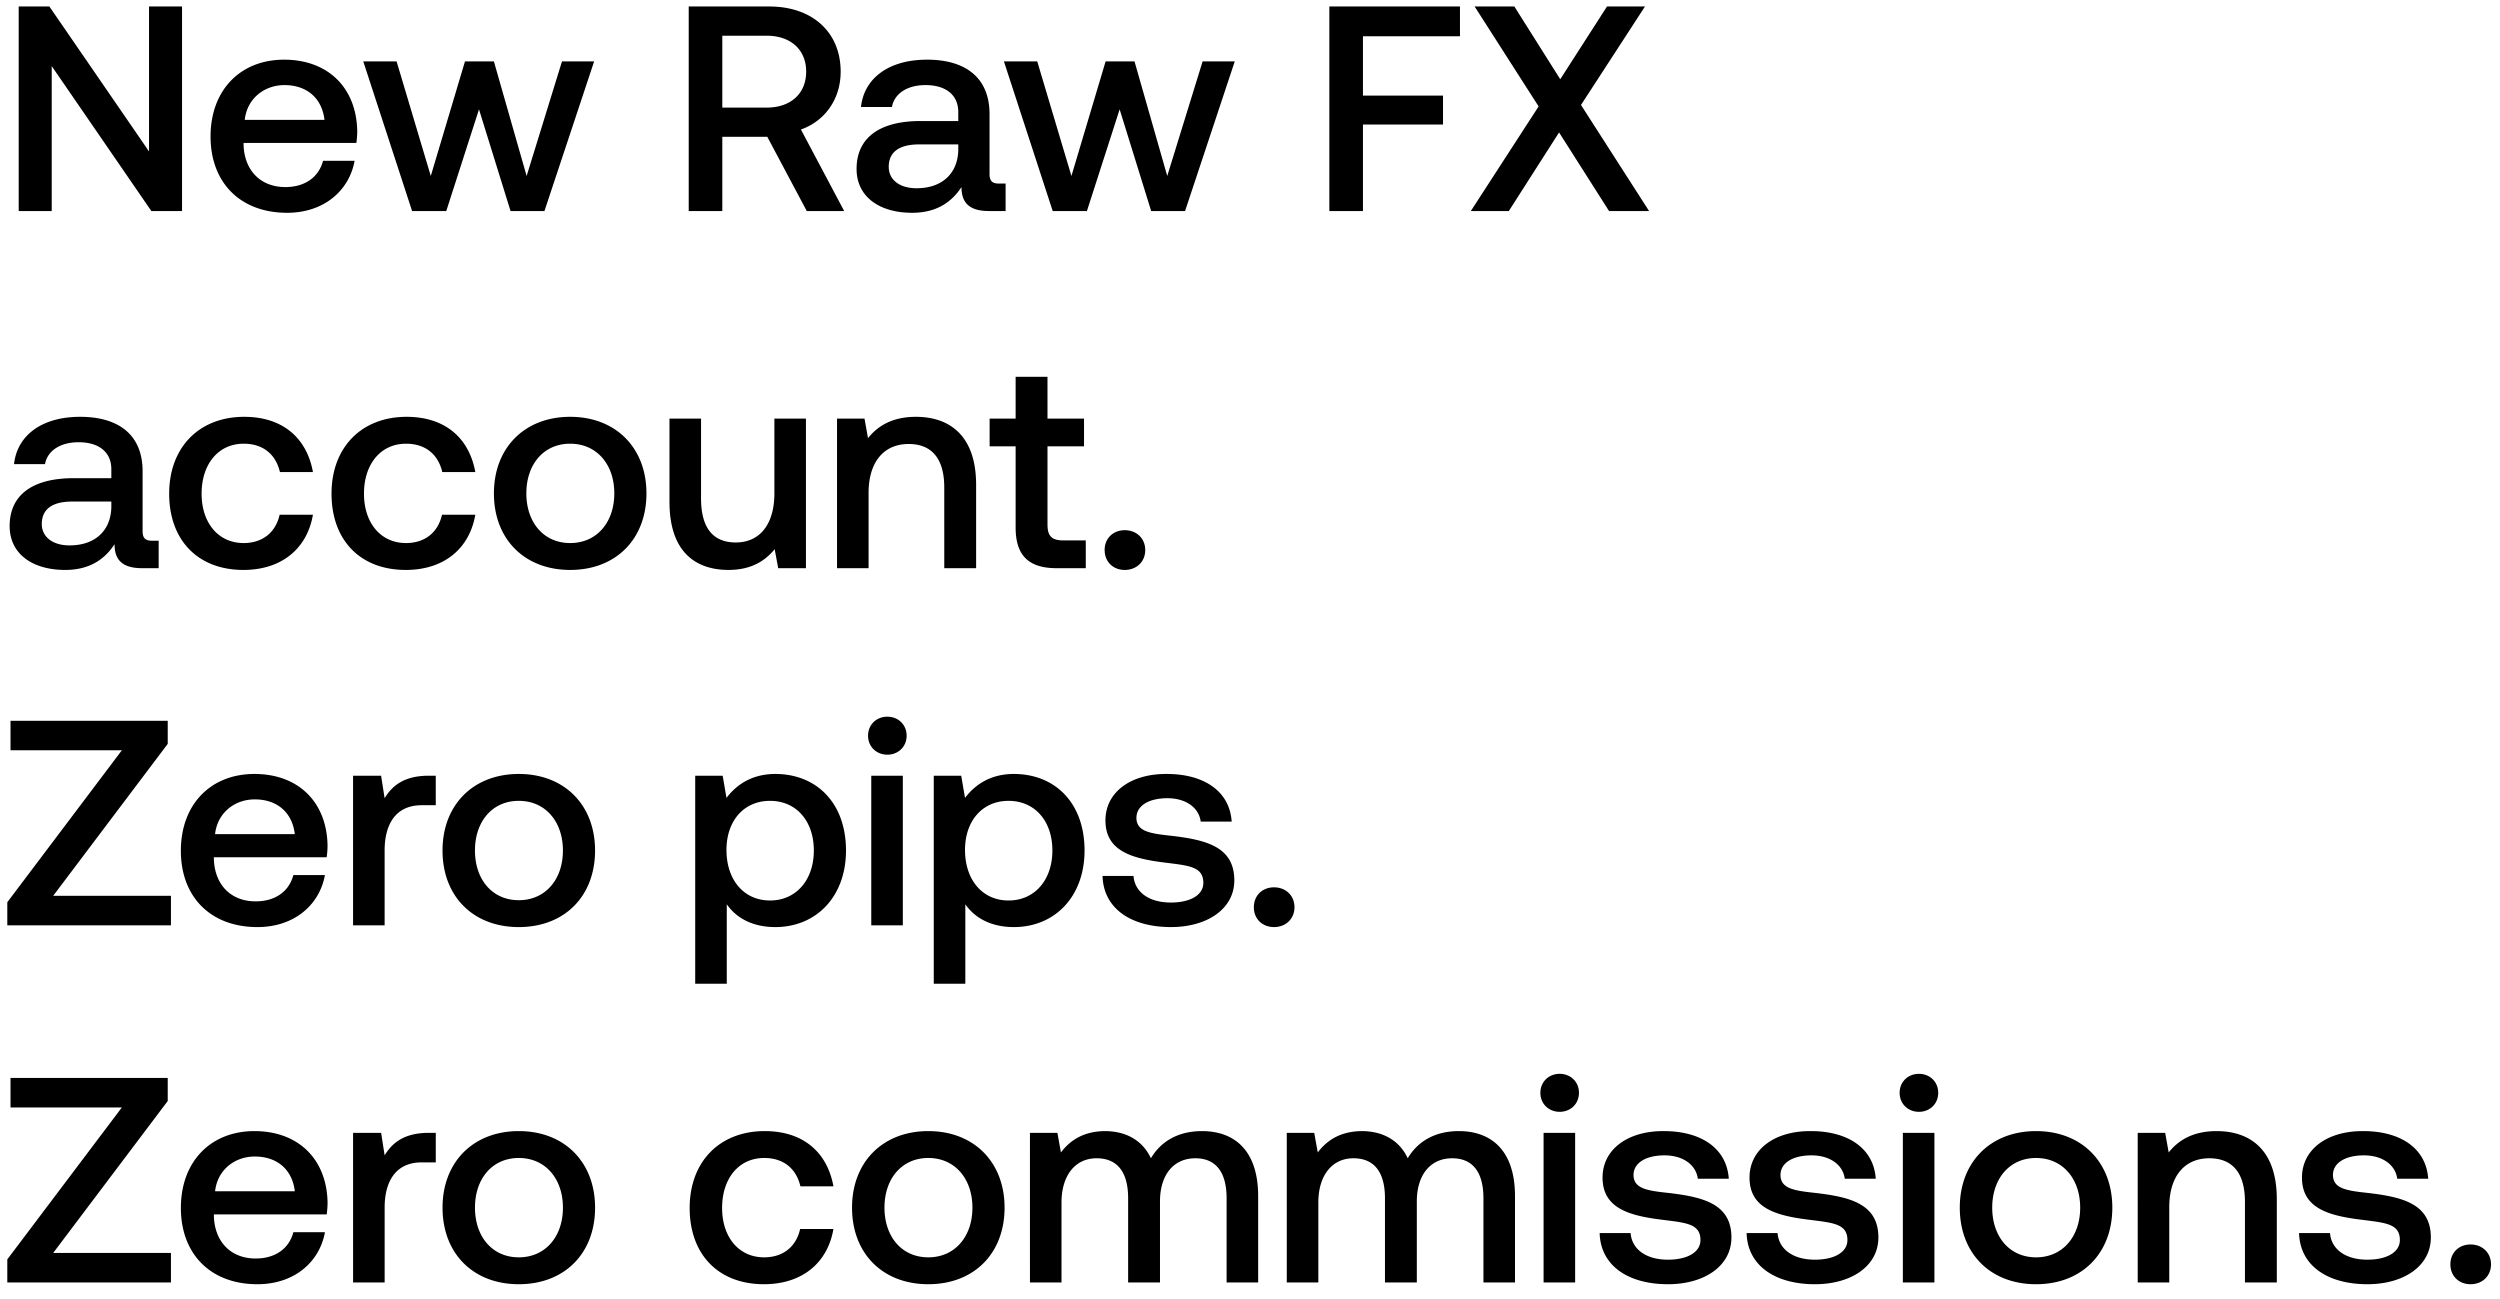 <svg width="154" height="80" viewBox="0 0 154 80" fill="none" xmlns="http://www.w3.org/2000/svg"><path d="M3.186 13V4.072L9.324 13h1.89V.4H9.18v8.928L3.042.4h-1.89V13h2.034zm14.5.108c2.285 0 3.833-1.386 4.157-3.204H19.9c-.27 1.026-1.134 1.62-2.322 1.62-1.53 0-2.52-1.026-2.574-2.592v-.126h6.948a5.28 5.28 0 00.054-.738c-.054-2.7-1.836-4.392-4.5-4.392-2.718 0-4.536 1.89-4.536 4.734 0 2.826 1.818 4.698 4.716 4.698zm-2.61-5.724c.143-1.314 1.205-2.142 2.447-2.142 1.35 0 2.304.774 2.466 2.142h-4.914zM25.384 13h2.106l2.016-6.264L31.45 13h2.088l3.06-9.216h-1.98L32.44 10.84l-2.016-7.056h-1.782l-2.106 7.056-2.106-7.056h-2.052L25.385 13zm17.04 0h2.07V8.428h2.772L49.697 13h2.304l-2.664-5.022c1.476-.522 2.448-1.872 2.448-3.564C51.785 1.966 50.021.4 47.393.4h-4.968V13zm4.806-10.8c1.476 0 2.43.864 2.43 2.214s-.954 2.214-2.43 2.214h-2.736V2.2h2.736zm14.319 9.108c-.396 0-.594-.126-.594-.594v-3.69c0-2.178-1.404-3.348-3.852-3.348-2.322 0-3.87 1.116-4.068 2.916h1.908c.144-.81.918-1.35 2.07-1.35 1.278 0 2.016.63 2.016 1.656v.558h-2.322c-2.574 0-3.942 1.062-3.942 2.952 0 1.71 1.404 2.7 3.42 2.7 1.494 0 2.43-.648 3.042-1.584 0 .918.432 1.476 1.692 1.476h1.026v-1.692h-.396zM59.03 9.22c-.018 1.422-.954 2.376-2.574 2.376-1.062 0-1.71-.54-1.71-1.314 0-.936.666-1.386 1.872-1.386h2.412v.324zM64.847 13h2.107l2.016-6.264L70.913 13H73l3.06-9.216h-1.98l-2.178 7.056-2.016-7.056h-1.781L66 10.84l-2.106-7.056h-2.052L64.847 13zm17.041 0h2.07V7.672h4.932V5.89h-4.932V2.236h5.976V.4h-8.046V13zm8.715 0h2.34l3.096-4.842L99.117 13h2.466l-4.194-6.534L101.331.4h-2.34l-2.88 4.482L93.285.4h-2.448l3.942 6.156L90.603 13zM9.378 33.308c-.396 0-.594-.126-.594-.594v-3.69c0-2.178-1.404-3.348-3.852-3.348-2.322 0-3.87 1.116-4.068 2.916h1.908c.144-.81.918-1.35 2.07-1.35 1.278 0 2.016.63 2.016 1.656v.558H4.536c-2.574 0-3.942 1.062-3.942 2.952 0 1.71 1.404 2.7 3.42 2.7 1.494 0 2.43-.648 3.042-1.584 0 .918.432 1.476 1.692 1.476h1.026v-1.692h-.396zm-2.52-2.088c-.018 1.422-.954 2.376-2.574 2.376-1.062 0-1.71-.54-1.71-1.314 0-.936.666-1.386 1.872-1.386h2.412v.324zm8.135 3.888c2.358 0 3.924-1.314 4.284-3.402h-2.052c-.234 1.062-1.026 1.746-2.214 1.746-1.566 0-2.592-1.242-2.592-3.042 0-1.818 1.026-3.078 2.592-3.078 1.206 0 1.98.666 2.232 1.746h2.034c-.378-2.088-1.854-3.402-4.23-3.402-2.79 0-4.626 1.89-4.626 4.734 0 2.88 1.782 4.698 4.572 4.698zm10.001 0c2.358 0 3.925-1.314 4.285-3.402h-2.052c-.235 1.062-1.026 1.746-2.215 1.746-1.566 0-2.591-1.242-2.591-3.042 0-1.818 1.026-3.078 2.591-3.078 1.206 0 1.98.666 2.232 1.746h2.035c-.378-2.088-1.855-3.402-4.23-3.402-2.79 0-4.627 1.89-4.627 4.734 0 2.88 1.782 4.698 4.572 4.698zm10.129 0c2.808 0 4.698-1.89 4.698-4.716 0-2.808-1.89-4.716-4.698-4.716-2.808 0-4.698 1.908-4.698 4.716 0 2.826 1.89 4.716 4.698 4.716zm0-1.656c-1.639 0-2.7-1.278-2.7-3.06s1.061-3.06 2.7-3.06c1.638 0 2.718 1.278 2.718 3.06s-1.08 3.06-2.718 3.06zm12.579-3.06c0 1.908-.9 3.024-2.376 3.024-1.422 0-2.142-.918-2.142-2.718v-4.914H41.24v5.13c0 3.15 1.674 4.194 3.636 4.194 1.422 0 2.268-.576 2.844-1.278l.216 1.17h1.71v-9.216h-1.944v4.608zm8.72-4.716c-1.495 0-2.377.594-2.953 1.314l-.216-1.206h-1.692V35h1.944v-4.644c0-1.872.918-3.006 2.466-3.006 1.458 0 2.196.936 2.196 2.682V35h1.962v-5.13c0-3.078-1.674-4.194-3.708-4.194zm6.141 6.822c0 1.674.756 2.502 2.52 2.502h1.8v-1.71h-1.368c-.738 0-.99-.27-.99-.99v-4.806h2.25v-1.71h-2.25V23.21h-1.962v2.574h-1.602v1.71h1.602v5.004zm5.483 1.386c0 .72.521 1.224 1.241 1.224.72 0 1.26-.504 1.26-1.224s-.54-1.224-1.26-1.224-1.242.504-1.242 1.224zM.648 46.218h6.858L.45 55.578V57h10.08v-1.818H3.276l7.056-9.36V44.4H.648v1.818zm15.21 10.89c2.285 0 3.833-1.386 4.157-3.204h-1.944c-.27 1.026-1.134 1.62-2.322 1.62-1.53 0-2.52-1.026-2.574-2.592v-.126h6.948a5.28 5.28 0 00.054-.738c-.054-2.7-1.836-4.392-4.5-4.392-2.718 0-4.536 1.89-4.536 4.734 0 2.826 1.818 4.698 4.716 4.698zm-2.61-5.724c.143-1.314 1.205-2.142 2.447-2.142 1.35 0 2.304.774 2.466 2.142h-4.914zm13.163-3.6c-1.512 0-2.25.612-2.718 1.386l-.216-1.386h-1.728V57h1.944v-4.626c0-1.422.558-2.772 2.286-2.772h.864v-1.818h-.432zm5.547 9.324c2.808 0 4.698-1.89 4.698-4.716 0-2.808-1.89-4.716-4.698-4.716-2.808 0-4.698 1.908-4.698 4.716 0 2.826 1.89 4.716 4.698 4.716zm0-1.656c-1.638 0-2.7-1.278-2.7-3.06s1.062-3.06 2.7-3.06c1.638 0 2.718 1.278 2.718 3.06s-1.08 3.06-2.718 3.06zm15.8-7.776c-1.44 0-2.395.666-3.007 1.476l-.234-1.368h-1.692V60.6h1.944v-4.896c.576.828 1.566 1.404 2.988 1.404 2.52 0 4.356-1.872 4.356-4.716 0-2.952-1.836-4.716-4.356-4.716zm-.325 7.794c-1.62 0-2.682-1.278-2.682-3.114 0-1.782 1.062-3.024 2.682-3.024 1.62 0 2.7 1.242 2.7 3.06 0 1.8-1.08 3.078-2.7 3.078zm7.228-8.982c.666 0 1.188-.486 1.188-1.17 0-.684-.522-1.17-1.188-1.17-.666 0-1.188.486-1.188 1.17 0 .684.522 1.17 1.188 1.17zM53.67 57h1.944v-9.216H53.67V57zm8.781-9.324c-1.44 0-2.394.666-3.006 1.476l-.234-1.368H57.52V60.6h1.944v-4.896c.576.828 1.566 1.404 2.988 1.404 2.52 0 4.356-1.872 4.356-4.716 0-2.952-1.836-4.716-4.356-4.716zm-.324 7.794c-1.62 0-2.682-1.278-2.682-3.114 0-1.782 1.062-3.024 2.682-3.024 1.62 0 2.7 1.242 2.7 3.06 0 1.8-1.08 3.078-2.7 3.078zm5.79-1.512c.053 1.998 1.745 3.15 4.211 3.15 2.232 0 3.906-1.116 3.906-2.88 0-2.052-1.71-2.484-3.816-2.736-1.332-.144-2.214-.252-2.214-1.116 0-.738.756-1.206 1.908-1.206s1.944.594 2.052 1.44h1.908c-.126-1.89-1.728-2.934-3.996-2.934-2.214-.018-3.78 1.116-3.78 2.862 0 1.908 1.656 2.358 3.762 2.61 1.422.18 2.268.252 2.268 1.242 0 .738-.792 1.206-1.998 1.206-1.404 0-2.232-.684-2.304-1.638h-1.908zm9.32 1.926c0 .72.523 1.224 1.243 1.224.72 0 1.26-.504 1.26-1.224s-.54-1.224-1.26-1.224-1.242.504-1.242 1.224zM.649 68.218h6.858L.45 77.578V79h10.08v-1.818H3.276l7.056-9.36V66.4H.648v1.818zm15.21 10.89c2.285 0 3.833-1.386 4.157-3.204h-1.944c-.27 1.026-1.134 1.62-2.322 1.62-1.53 0-2.52-1.026-2.574-2.592v-.126h6.948a5.28 5.28 0 00.054-.738c-.054-2.7-1.836-4.392-4.5-4.392-2.718 0-4.536 1.89-4.536 4.734 0 2.826 1.818 4.698 4.716 4.698zm-2.61-5.724c.143-1.314 1.205-2.142 2.447-2.142 1.35 0 2.304.774 2.466 2.142h-4.914zm13.163-3.6c-1.512 0-2.25.612-2.718 1.386l-.216-1.386h-1.728V79h1.944v-4.626c0-1.422.558-2.772 2.286-2.772h.864v-1.818h-.432zm5.547 9.324c2.808 0 4.698-1.89 4.698-4.716 0-2.808-1.89-4.716-4.698-4.716-2.808 0-4.698 1.908-4.698 4.716 0 2.826 1.89 4.716 4.698 4.716zm0-1.656c-1.638 0-2.7-1.278-2.7-3.06s1.062-3.06 2.7-3.06c1.638 0 2.718 1.278 2.718 3.06s-1.08 3.06-2.718 3.06zm15.097 1.656c2.358 0 3.924-1.314 4.284-3.402h-2.052c-.234 1.062-1.026 1.746-2.214 1.746-1.566 0-2.592-1.242-2.592-3.042 0-1.818 1.026-3.078 2.592-3.078 1.206 0 1.98.666 2.232 1.746h2.034c-.378-2.088-1.854-3.402-4.23-3.402-2.79 0-4.626 1.89-4.626 4.734 0 2.88 1.782 4.698 4.572 4.698zm10.128 0c2.808 0 4.698-1.89 4.698-4.716 0-2.808-1.89-4.716-4.698-4.716-2.808 0-4.698 1.908-4.698 4.716 0 2.826 1.89 4.716 4.698 4.716zm0-1.656c-1.638 0-2.7-1.278-2.7-3.06s1.062-3.06 2.7-3.06c1.638 0 2.718 1.278 2.718 3.06s-1.08 3.06-2.718 3.06zm16.863-7.776c-1.512 0-2.556.666-3.15 1.674-.558-1.188-1.638-1.674-2.844-1.674-1.386.018-2.178.63-2.7 1.314l-.216-1.206h-1.692V79h1.944v-4.932c0-1.638.828-2.718 2.16-2.718 1.278 0 1.944.846 1.944 2.466V79h1.962v-4.986c0-1.656.846-2.664 2.178-2.664 1.26 0 1.926.846 1.926 2.466V79h1.944v-5.31c0-2.916-1.548-4.014-3.456-4.014zm15.82 0c-1.511 0-2.555.666-3.15 1.674-.557-1.188-1.637-1.674-2.843-1.674-1.386.018-2.178.63-2.7 1.314l-.216-1.206h-1.692V79h1.944v-4.932c0-1.638.828-2.718 2.16-2.718 1.278 0 1.944.846 1.944 2.466V79h1.962v-4.986c0-1.656.846-2.664 2.177-2.664 1.26 0 1.927.846 1.927 2.466V79h1.944v-5.31c0-2.916-1.548-4.014-3.456-4.014zm6.209-1.188c.666 0 1.188-.486 1.188-1.17 0-.684-.522-1.17-1.188-1.17-.666 0-1.188.486-1.188 1.17 0 .684.522 1.17 1.188 1.17zM95.085 79h1.944v-9.216h-1.944V79zm3.454-3.042c.053 1.998 1.745 3.15 4.211 3.15 2.232 0 3.906-1.116 3.906-2.88 0-2.052-1.71-2.484-3.816-2.736-1.332-.144-2.214-.252-2.214-1.116 0-.738.756-1.206 1.908-1.206s1.944.594 2.052 1.44h1.908c-.126-1.89-1.728-2.934-3.996-2.934-2.214-.018-3.78 1.116-3.78 2.862 0 1.908 1.656 2.358 3.762 2.61 1.422.18 2.268.252 2.268 1.242 0 .738-.792 1.206-1.998 1.206-1.404 0-2.232-.684-2.304-1.638h-1.907zm9.052 0c.054 1.998 1.746 3.15 4.212 3.15 2.232 0 3.906-1.116 3.906-2.88 0-2.052-1.71-2.484-3.816-2.736-1.332-.144-2.214-.252-2.214-1.116 0-.738.756-1.206 1.908-1.206s1.944.594 2.052 1.44h1.908c-.126-1.89-1.728-2.934-3.996-2.934-2.214-.018-3.78 1.116-3.78 2.862 0 1.908 1.656 2.358 3.762 2.61 1.422.18 2.268.252 2.268 1.242 0 .738-.792 1.206-1.998 1.206-1.404 0-2.232-.684-2.304-1.638h-1.908zm10.615-7.47c.666 0 1.188-.486 1.188-1.17 0-.684-.522-1.17-1.188-1.17-.666 0-1.188.486-1.188 1.17 0 .684.522 1.17 1.188 1.17zM117.216 79h1.944v-9.216h-1.944V79zm8.205.108c2.808 0 4.698-1.89 4.698-4.716 0-2.808-1.89-4.716-4.698-4.716-2.808 0-4.698 1.908-4.698 4.716 0 2.826 1.89 4.716 4.698 4.716zm0-1.656c-1.638 0-2.7-1.278-2.7-3.06s1.062-3.06 2.7-3.06c1.638 0 2.718 1.278 2.718 3.06s-1.08 3.06-2.718 3.06zm11.122-7.776c-1.494 0-2.376.594-2.952 1.314l-.216-1.206h-1.692V79h1.944v-4.644c0-1.872.918-3.006 2.466-3.006 1.458 0 2.196.936 2.196 2.682V79h1.962v-5.13c0-3.078-1.674-4.194-3.708-4.194zm5.079 6.282c.054 1.998 1.746 3.15 4.212 3.15 2.232 0 3.906-1.116 3.906-2.88 0-2.052-1.71-2.484-3.816-2.736-1.332-.144-2.214-.252-2.214-1.116 0-.738.756-1.206 1.908-1.206s1.944.594 2.052 1.44h1.908c-.126-1.89-1.728-2.934-3.996-2.934-2.214-.018-3.78 1.116-3.78 2.862 0 1.908 1.656 2.358 3.762 2.61 1.422.18 2.268.252 2.268 1.242 0 .738-.792 1.206-1.998 1.206-1.404 0-2.232-.684-2.304-1.638h-1.908zm9.322 1.926c0 .72.522 1.224 1.242 1.224s1.26-.504 1.26-1.224-.54-1.224-1.26-1.224-1.242.504-1.242 1.224z" fill="#000"/></svg>
